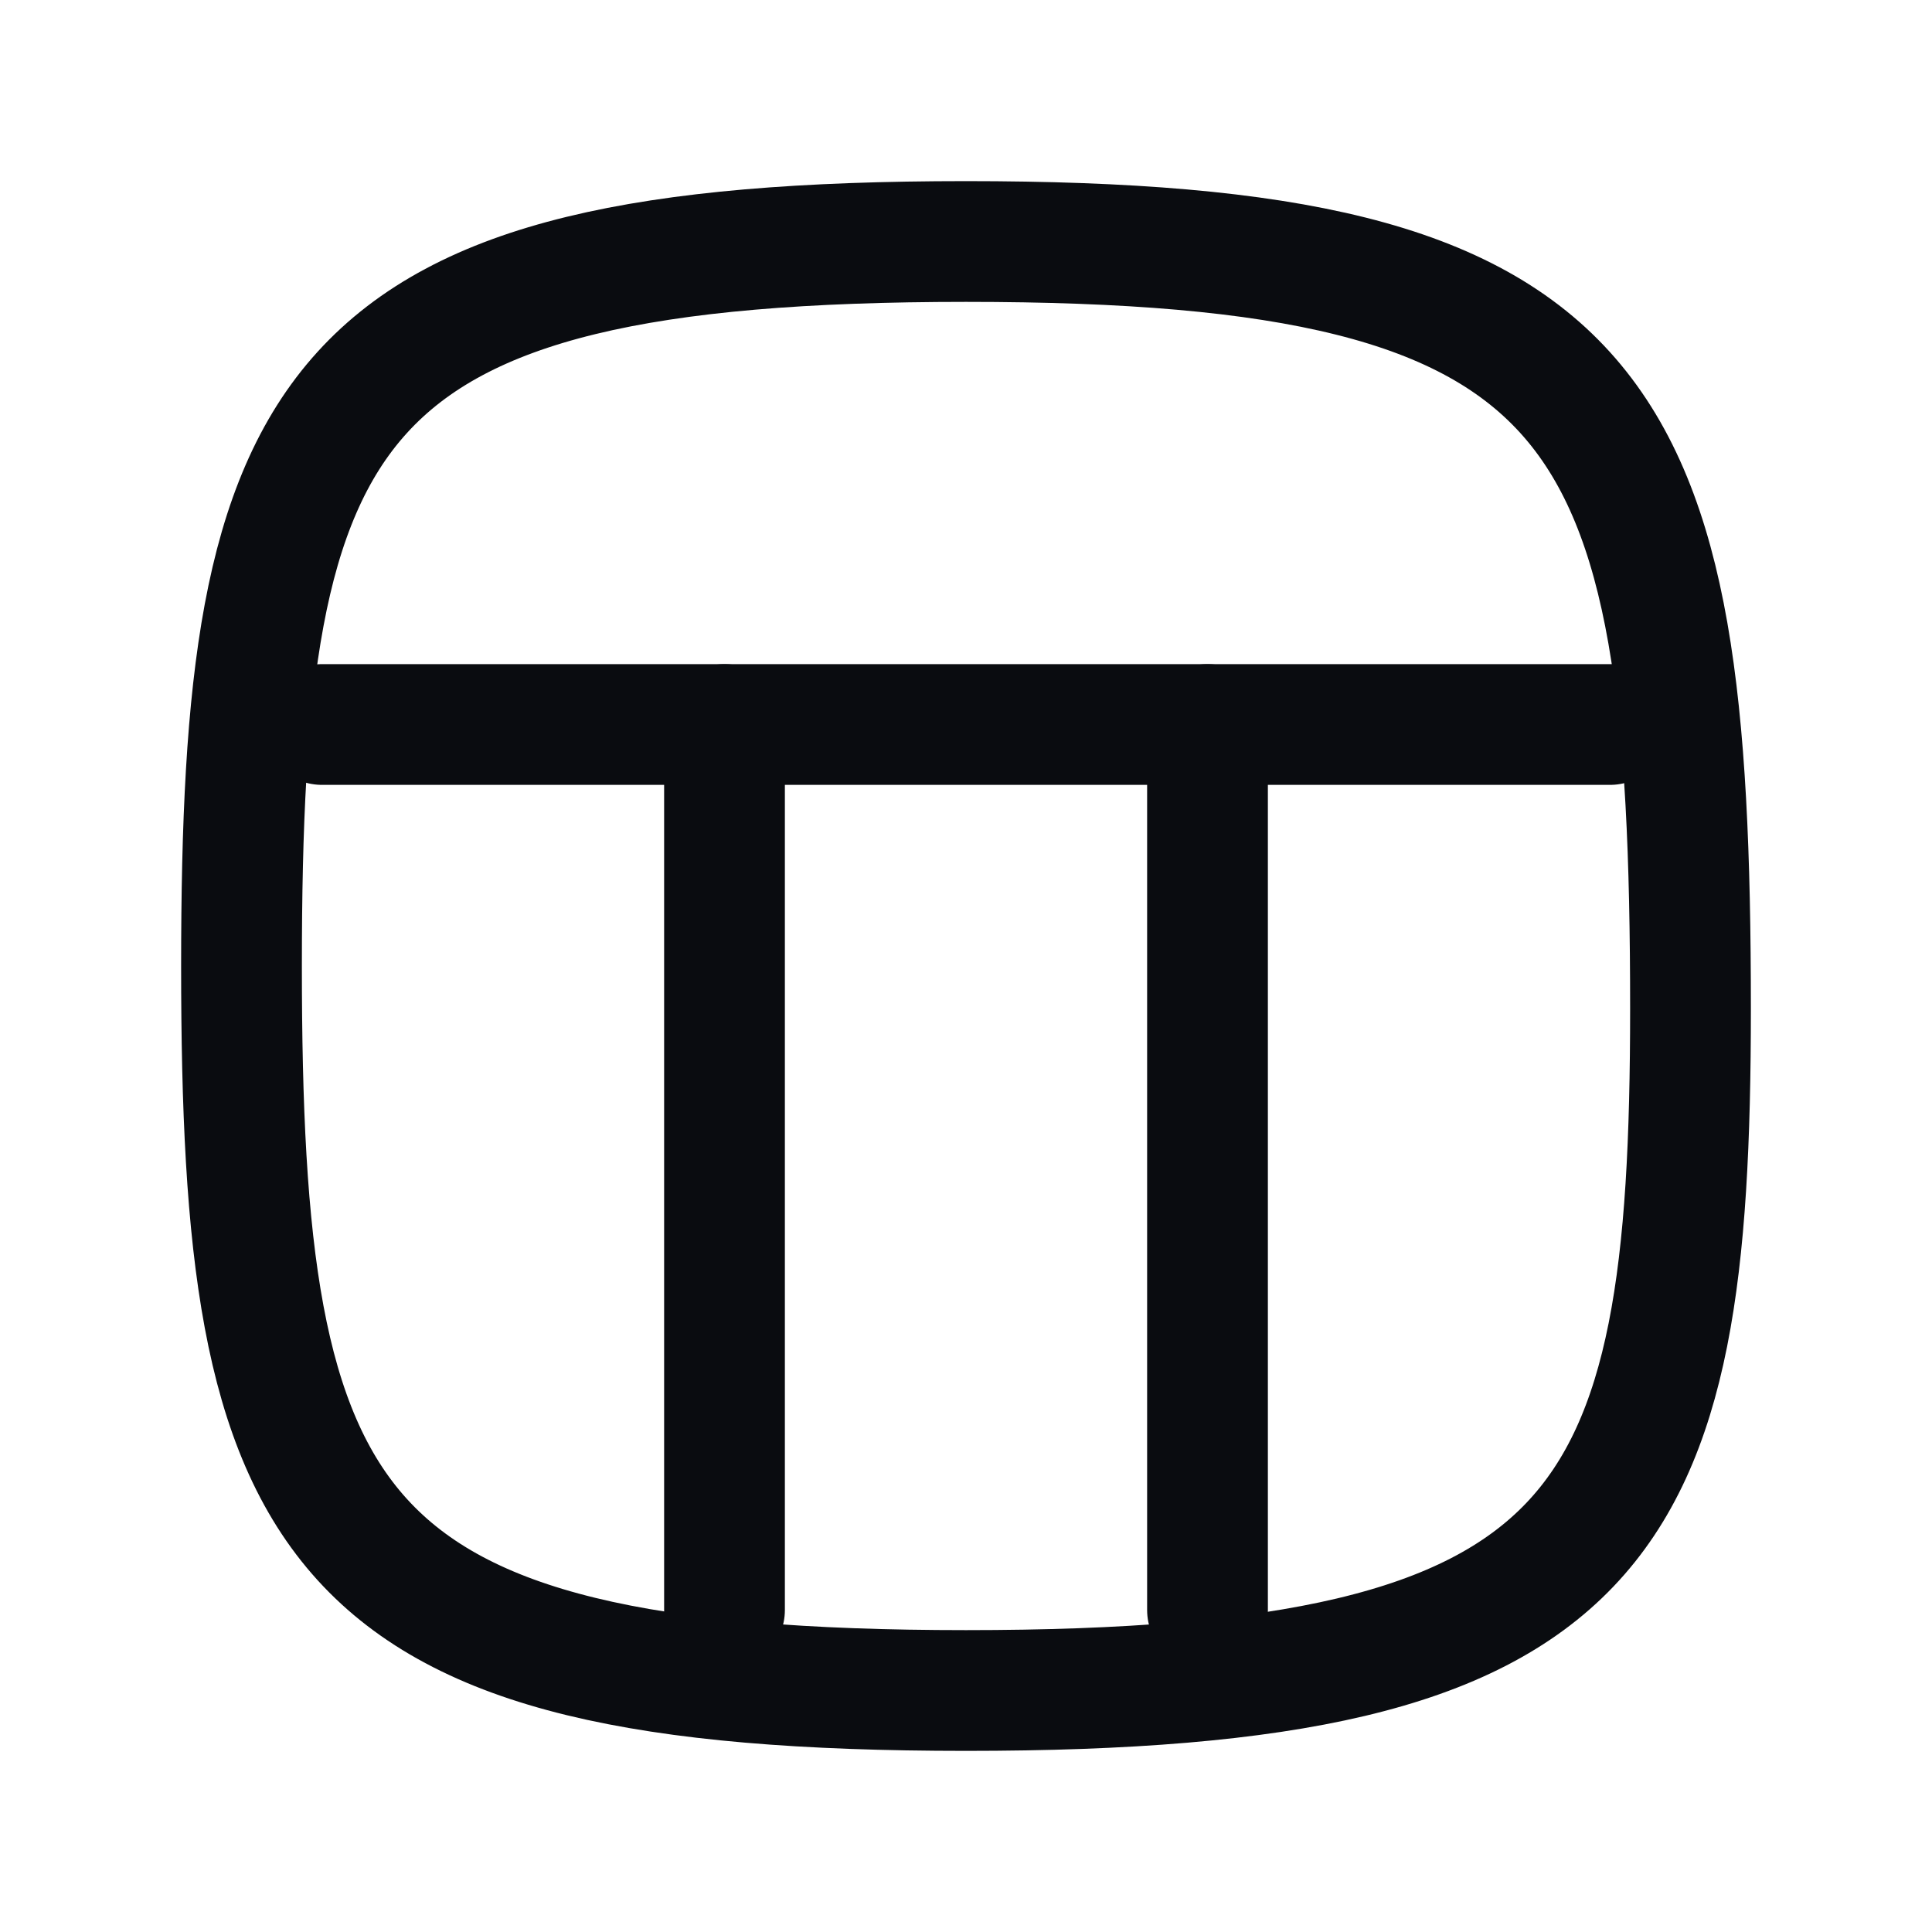 <svg width="24" height="24" viewBox="0 0 24 24" fill="none" xmlns="http://www.w3.org/2000/svg">
<path d="M21 12.529C21 19 20 21 12 21C4 21 3 19 3 12C3 5 4 3 12 3C20 3 21 5 21 12.529Z" stroke="#0A0C10" stroke-width="1.5" stroke-linecap="round" stroke-linejoin="round"/>
<path d="M4 9H20" stroke="#0A0C10" stroke-width="1.5" stroke-linecap="round" stroke-linejoin="round"/>
<path d="M9 20L9 9" stroke="#0A0C10" stroke-width="1.5" stroke-linecap="round" stroke-linejoin="round"/>
<path d="M15 20L15 9" stroke="#0A0C10" stroke-width="1.5" stroke-linecap="round" stroke-linejoin="round"/>
</svg>
